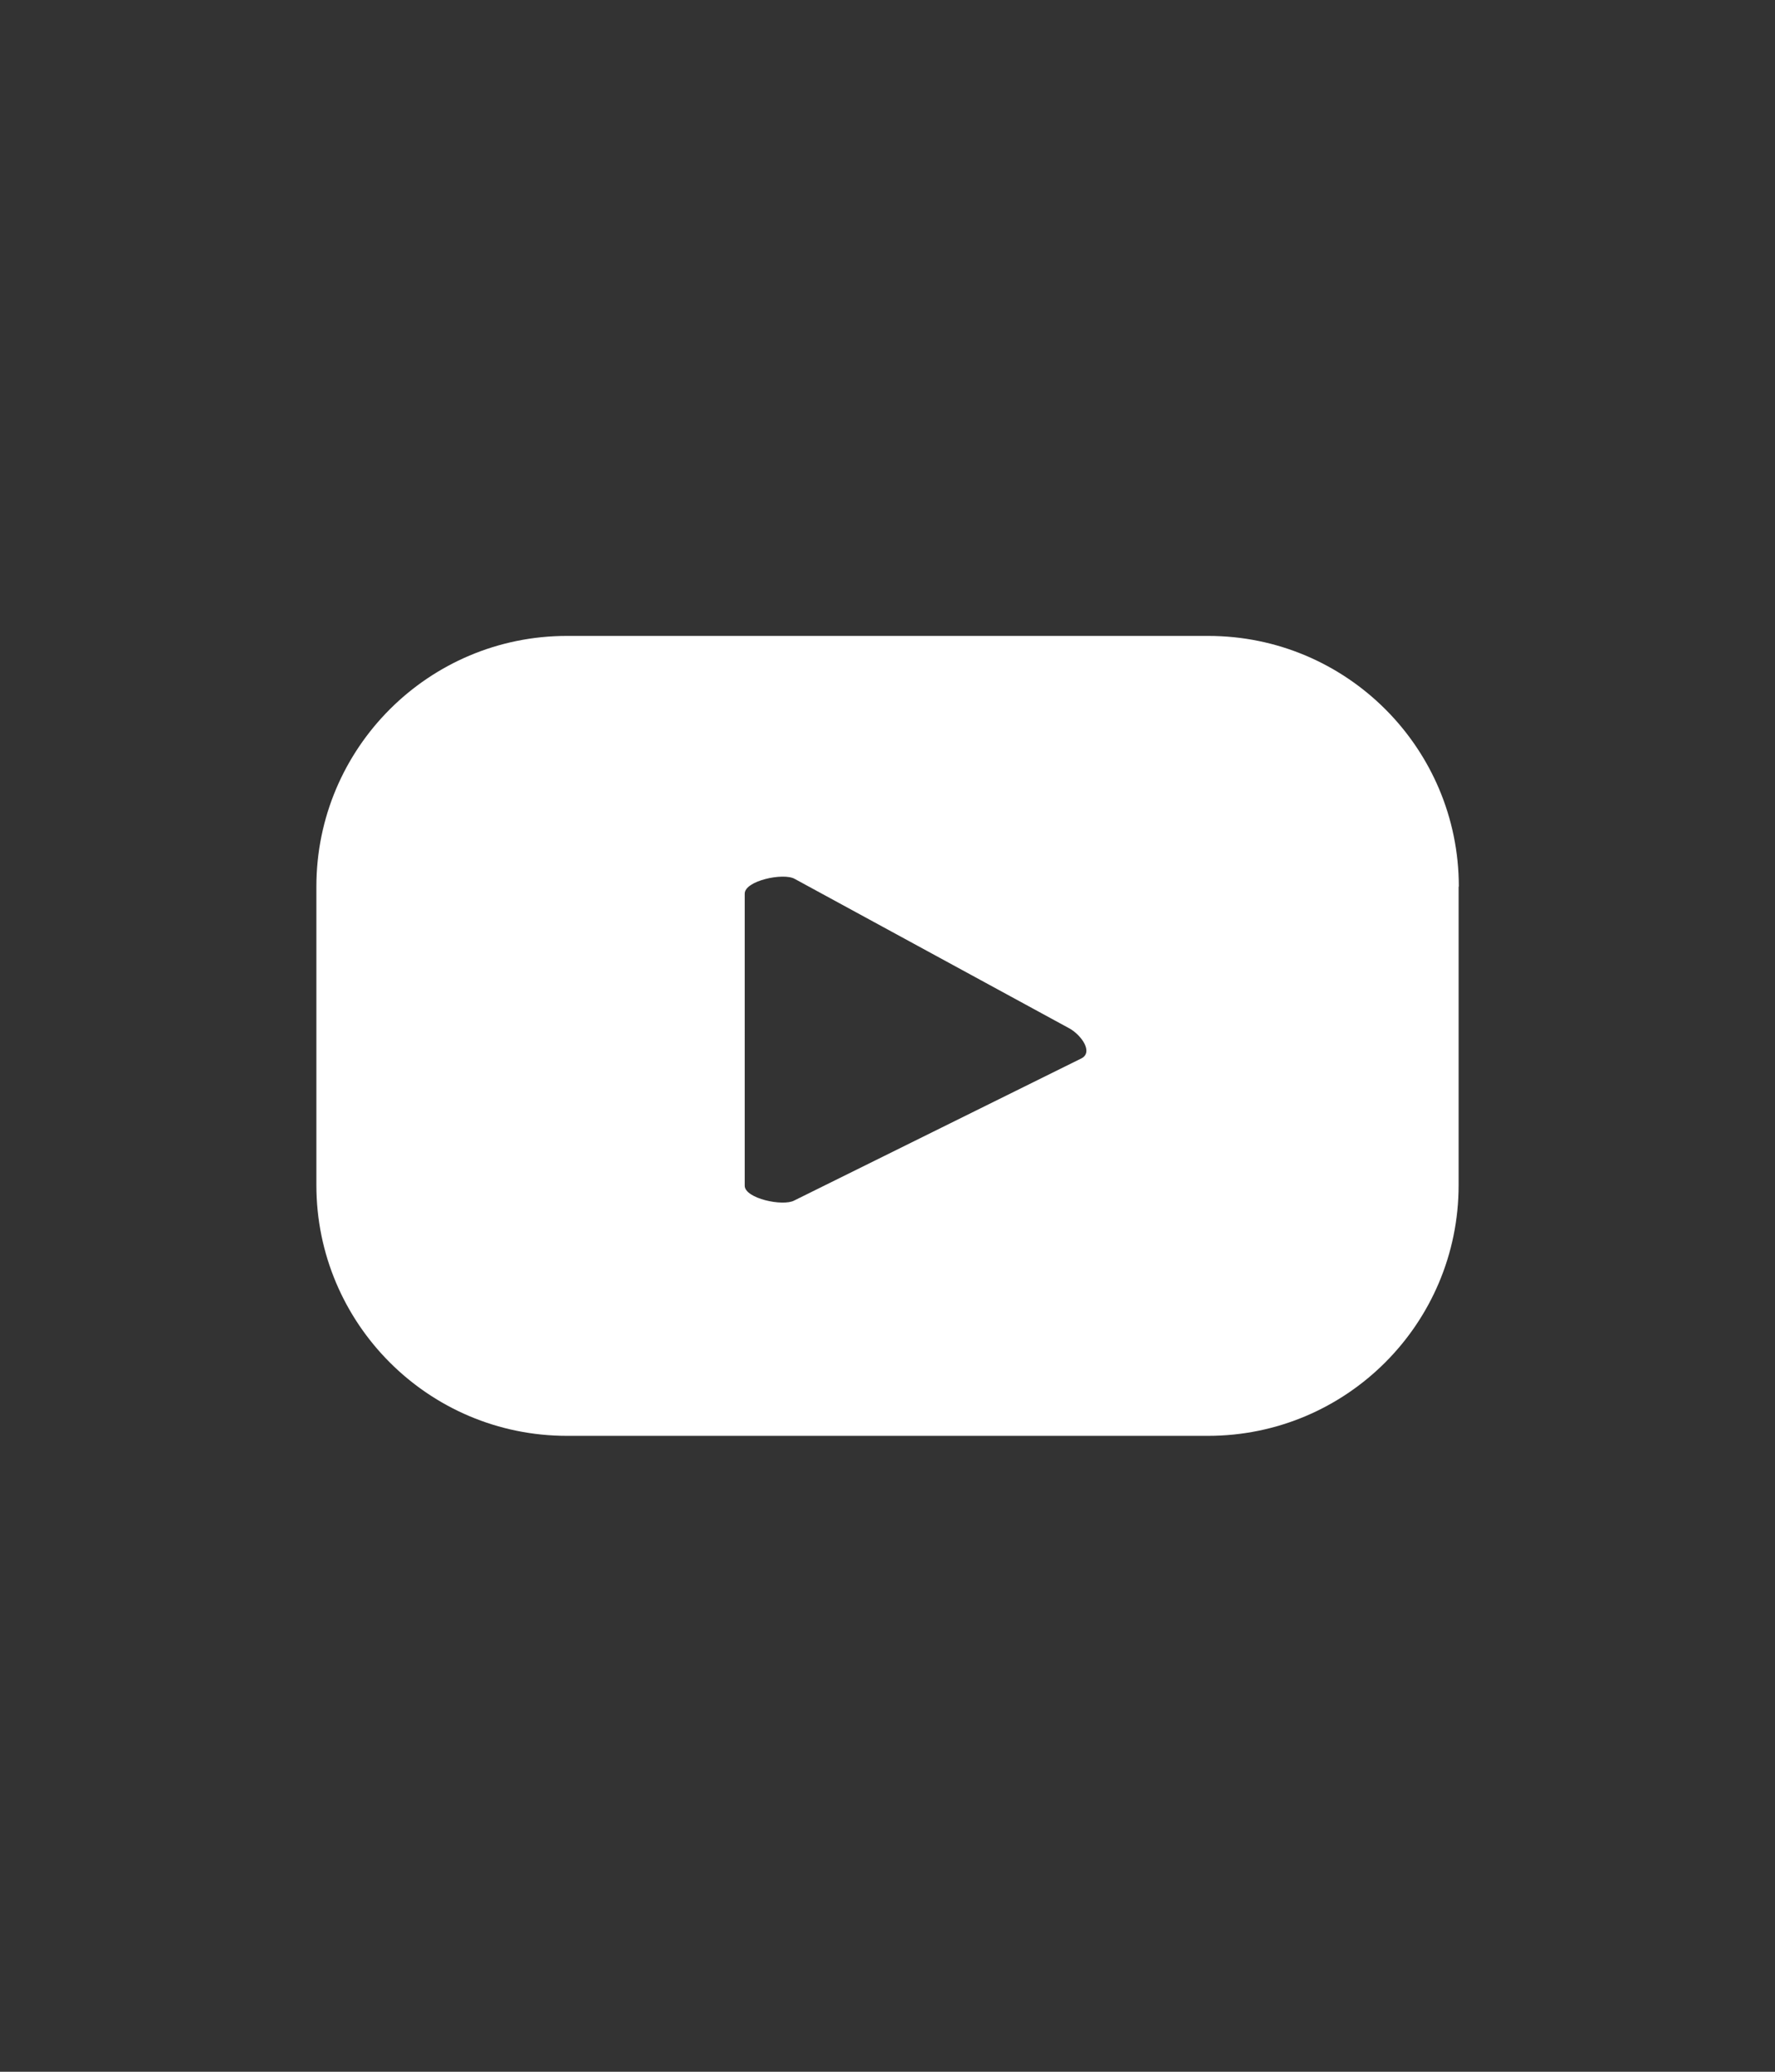 <?xml version="1.0" encoding="utf-8"?>
<!-- Generator: Adobe Illustrator 25.3.1, SVG Export Plug-In . SVG Version: 6.00 Build 0)  -->
<svg version="1.1" id="Capa_1" xmlns="http://www.w3.org/2000/svg" xmlns:xlink="http://www.w3.org/1999/xlink" x="0px" y="0px"
	 viewBox="0 0 864 1008" style="enable-background:new 0 0 864 1008;" xml:space="preserve">
<rect x="0" y="0" width="864" height="1008" fill="#333333" stroke="none"/>
<style type="text/css">
	.st0{fill:#FFFFFF;}
</style>
<path class="st0" d="M710.1,431.4c0-67.4-54.6-122-122-122H276c-67.4,0-122,54.6-122,122v145.2c0,67.4,54.6,122,122,122H588
	c67.4,0,122-54.6,122-122V431.4z M526.5,514.9l-139.9,69.2c-5.5,3-24.1-1-24.1-7.2V434.8c0-6.3,18.8-10.3,24.3-7.2l134,72.9
	C526.3,503.7,532.2,511.8,526.5,514.9z"/>
</svg>
